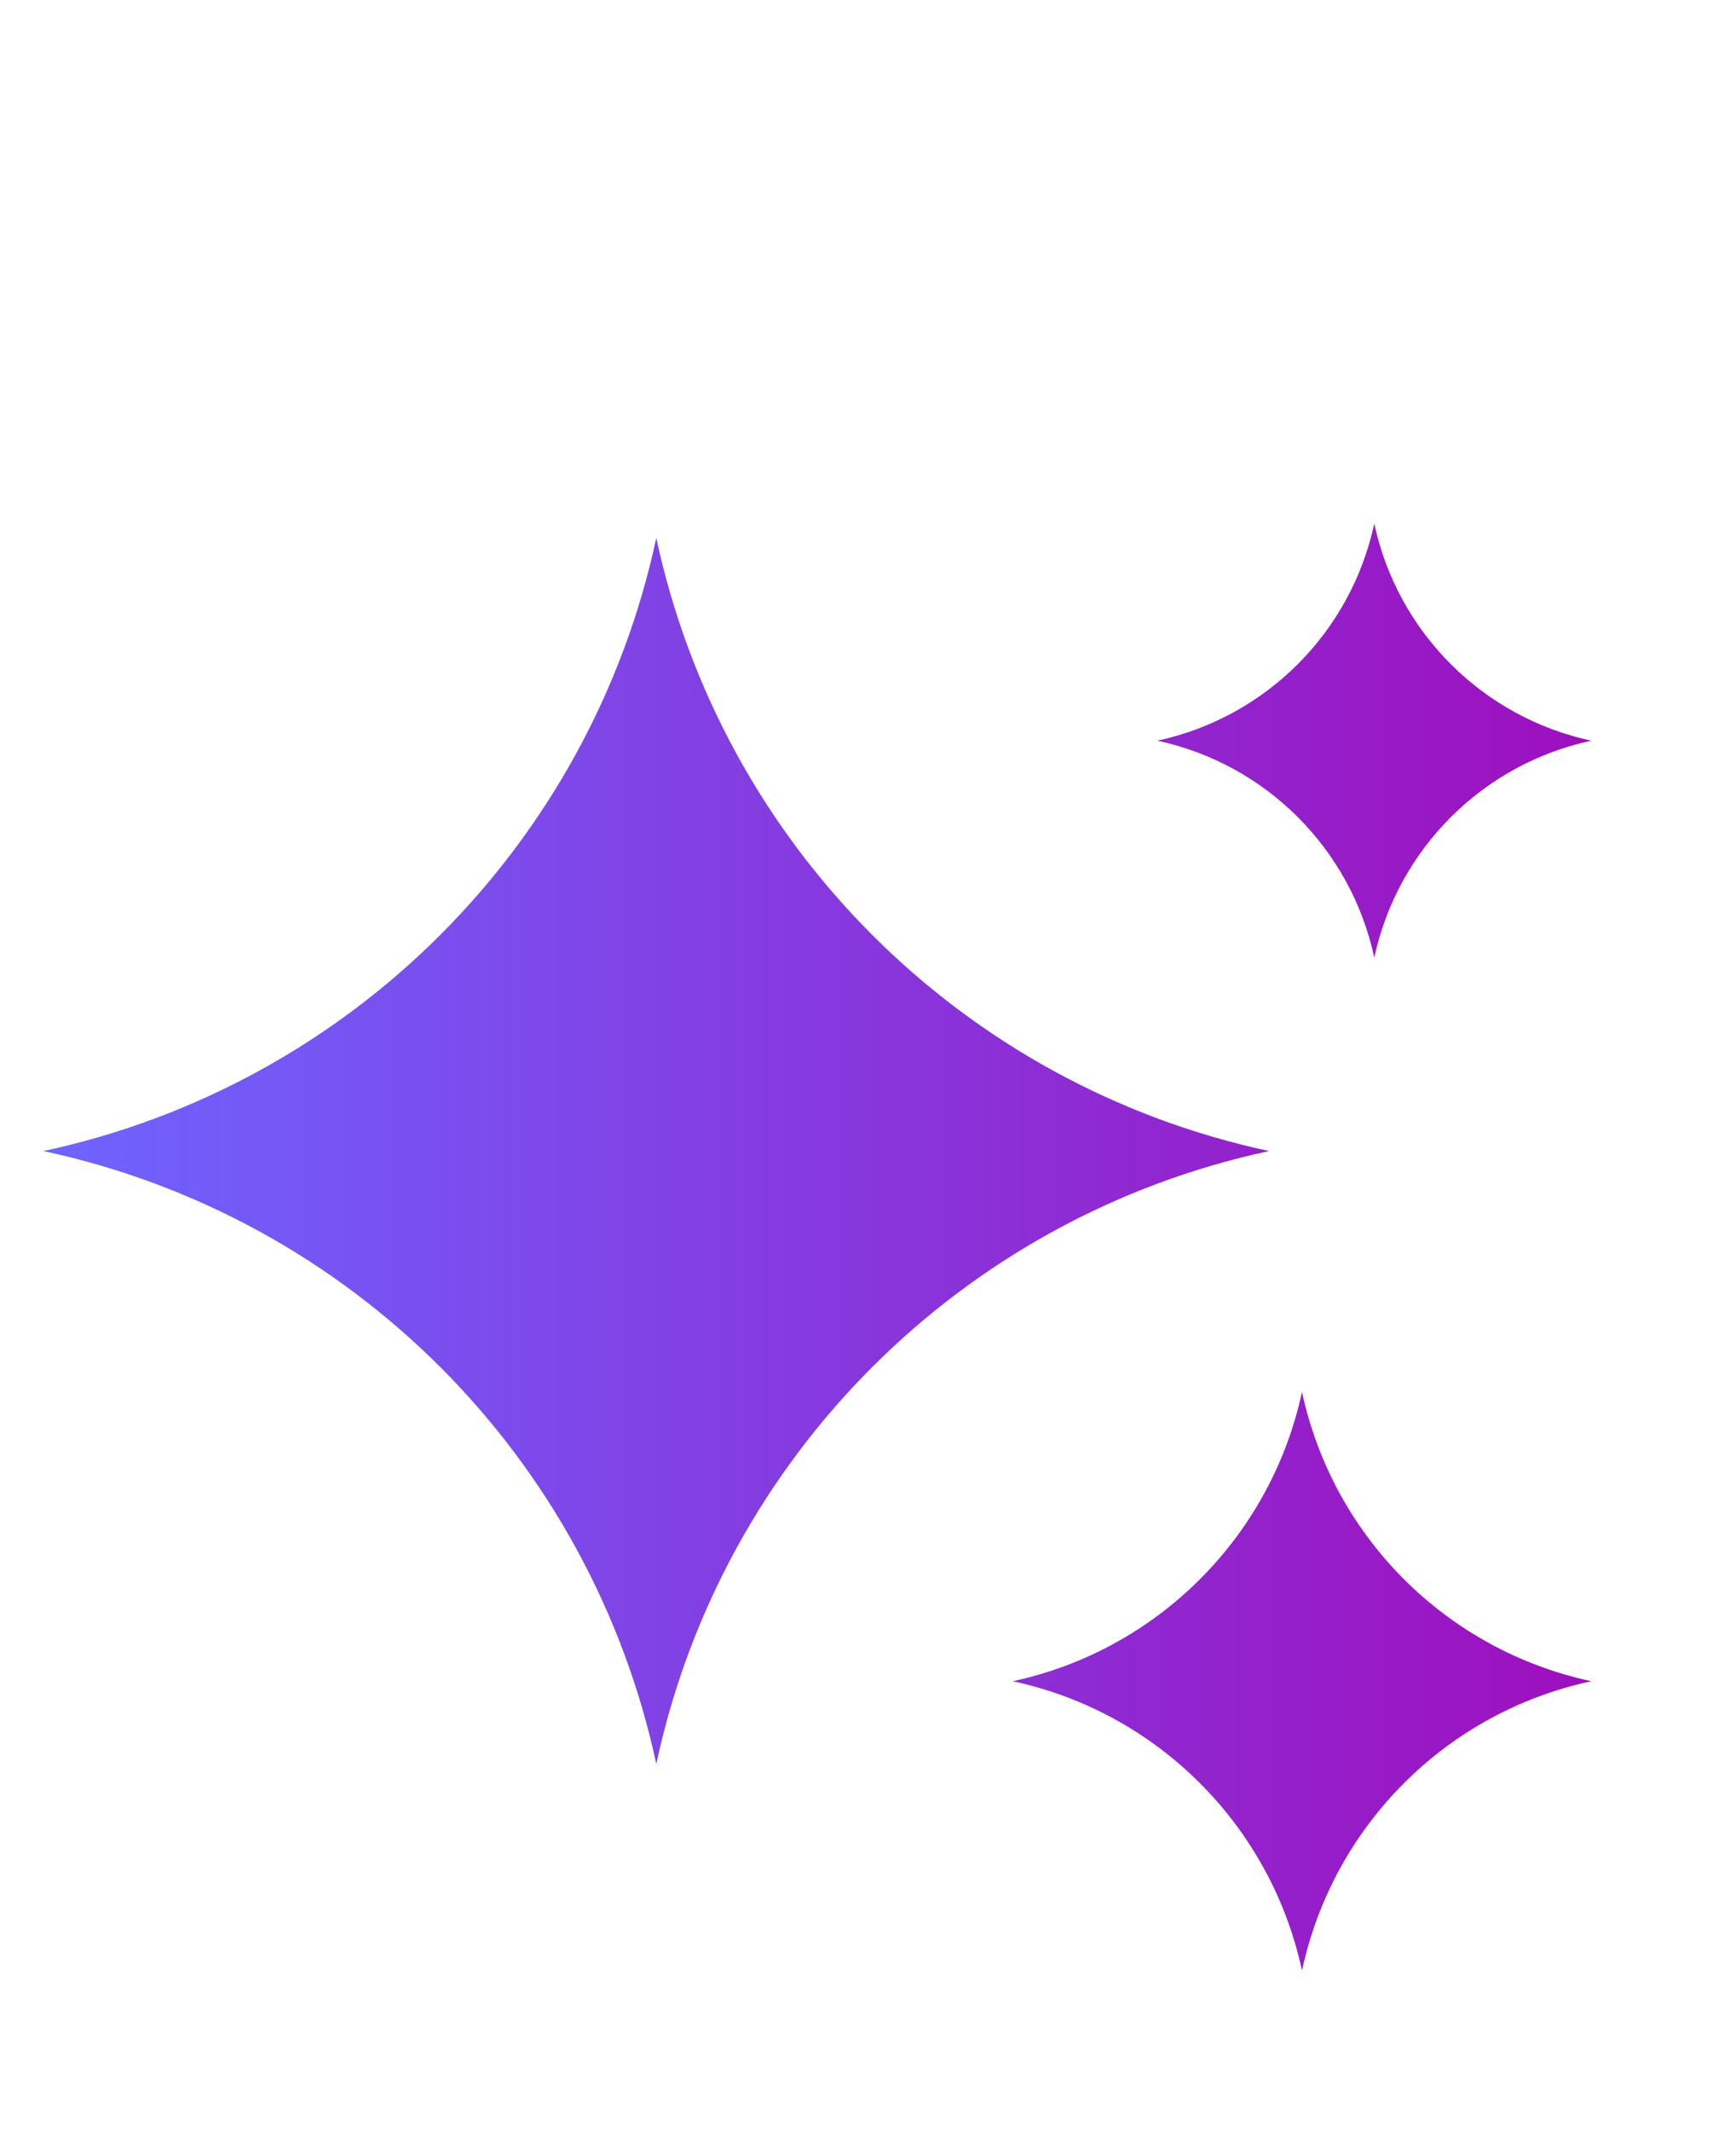 <svg width="22" height="27" viewBox="0 0 22 27" fill="none" xmlns="http://www.w3.org/2000/svg">
<path d="M16.5 17.634C16.894 19.471 18.329 20.905 20.166 21.3C18.329 21.694 16.894 23.129 16.5 24.967C16.105 23.13 14.67 21.694 12.834 21.3C14.67 20.905 16.105 19.47 16.5 17.634ZM8.317 6.816C9.152 10.707 12.191 13.747 16.082 14.583C12.192 15.418 9.152 18.457 8.317 22.348C7.481 18.457 4.441 15.418 0.55 14.583C4.441 13.747 7.481 10.707 8.317 6.816ZM17.416 6.634C17.712 8.011 18.789 9.088 20.166 9.384C18.789 9.68 17.712 10.756 17.416 12.133C17.121 10.756 16.044 9.679 14.666 9.384C16.044 9.088 17.12 8.011 17.416 6.634Z" fill="url(#paint0_linear_1112_1435)"/>
<defs>
<linearGradient id="paint0_linear_1112_1435" x1="0.55" y1="15.8" x2="20.166" y2="15.8" gradientUnits="userSpaceOnUse">
<stop stop-color="#6E64FF"/>
<stop offset="1" stop-color="#9E0FBE"/>
</linearGradient>
</defs>
</svg>
